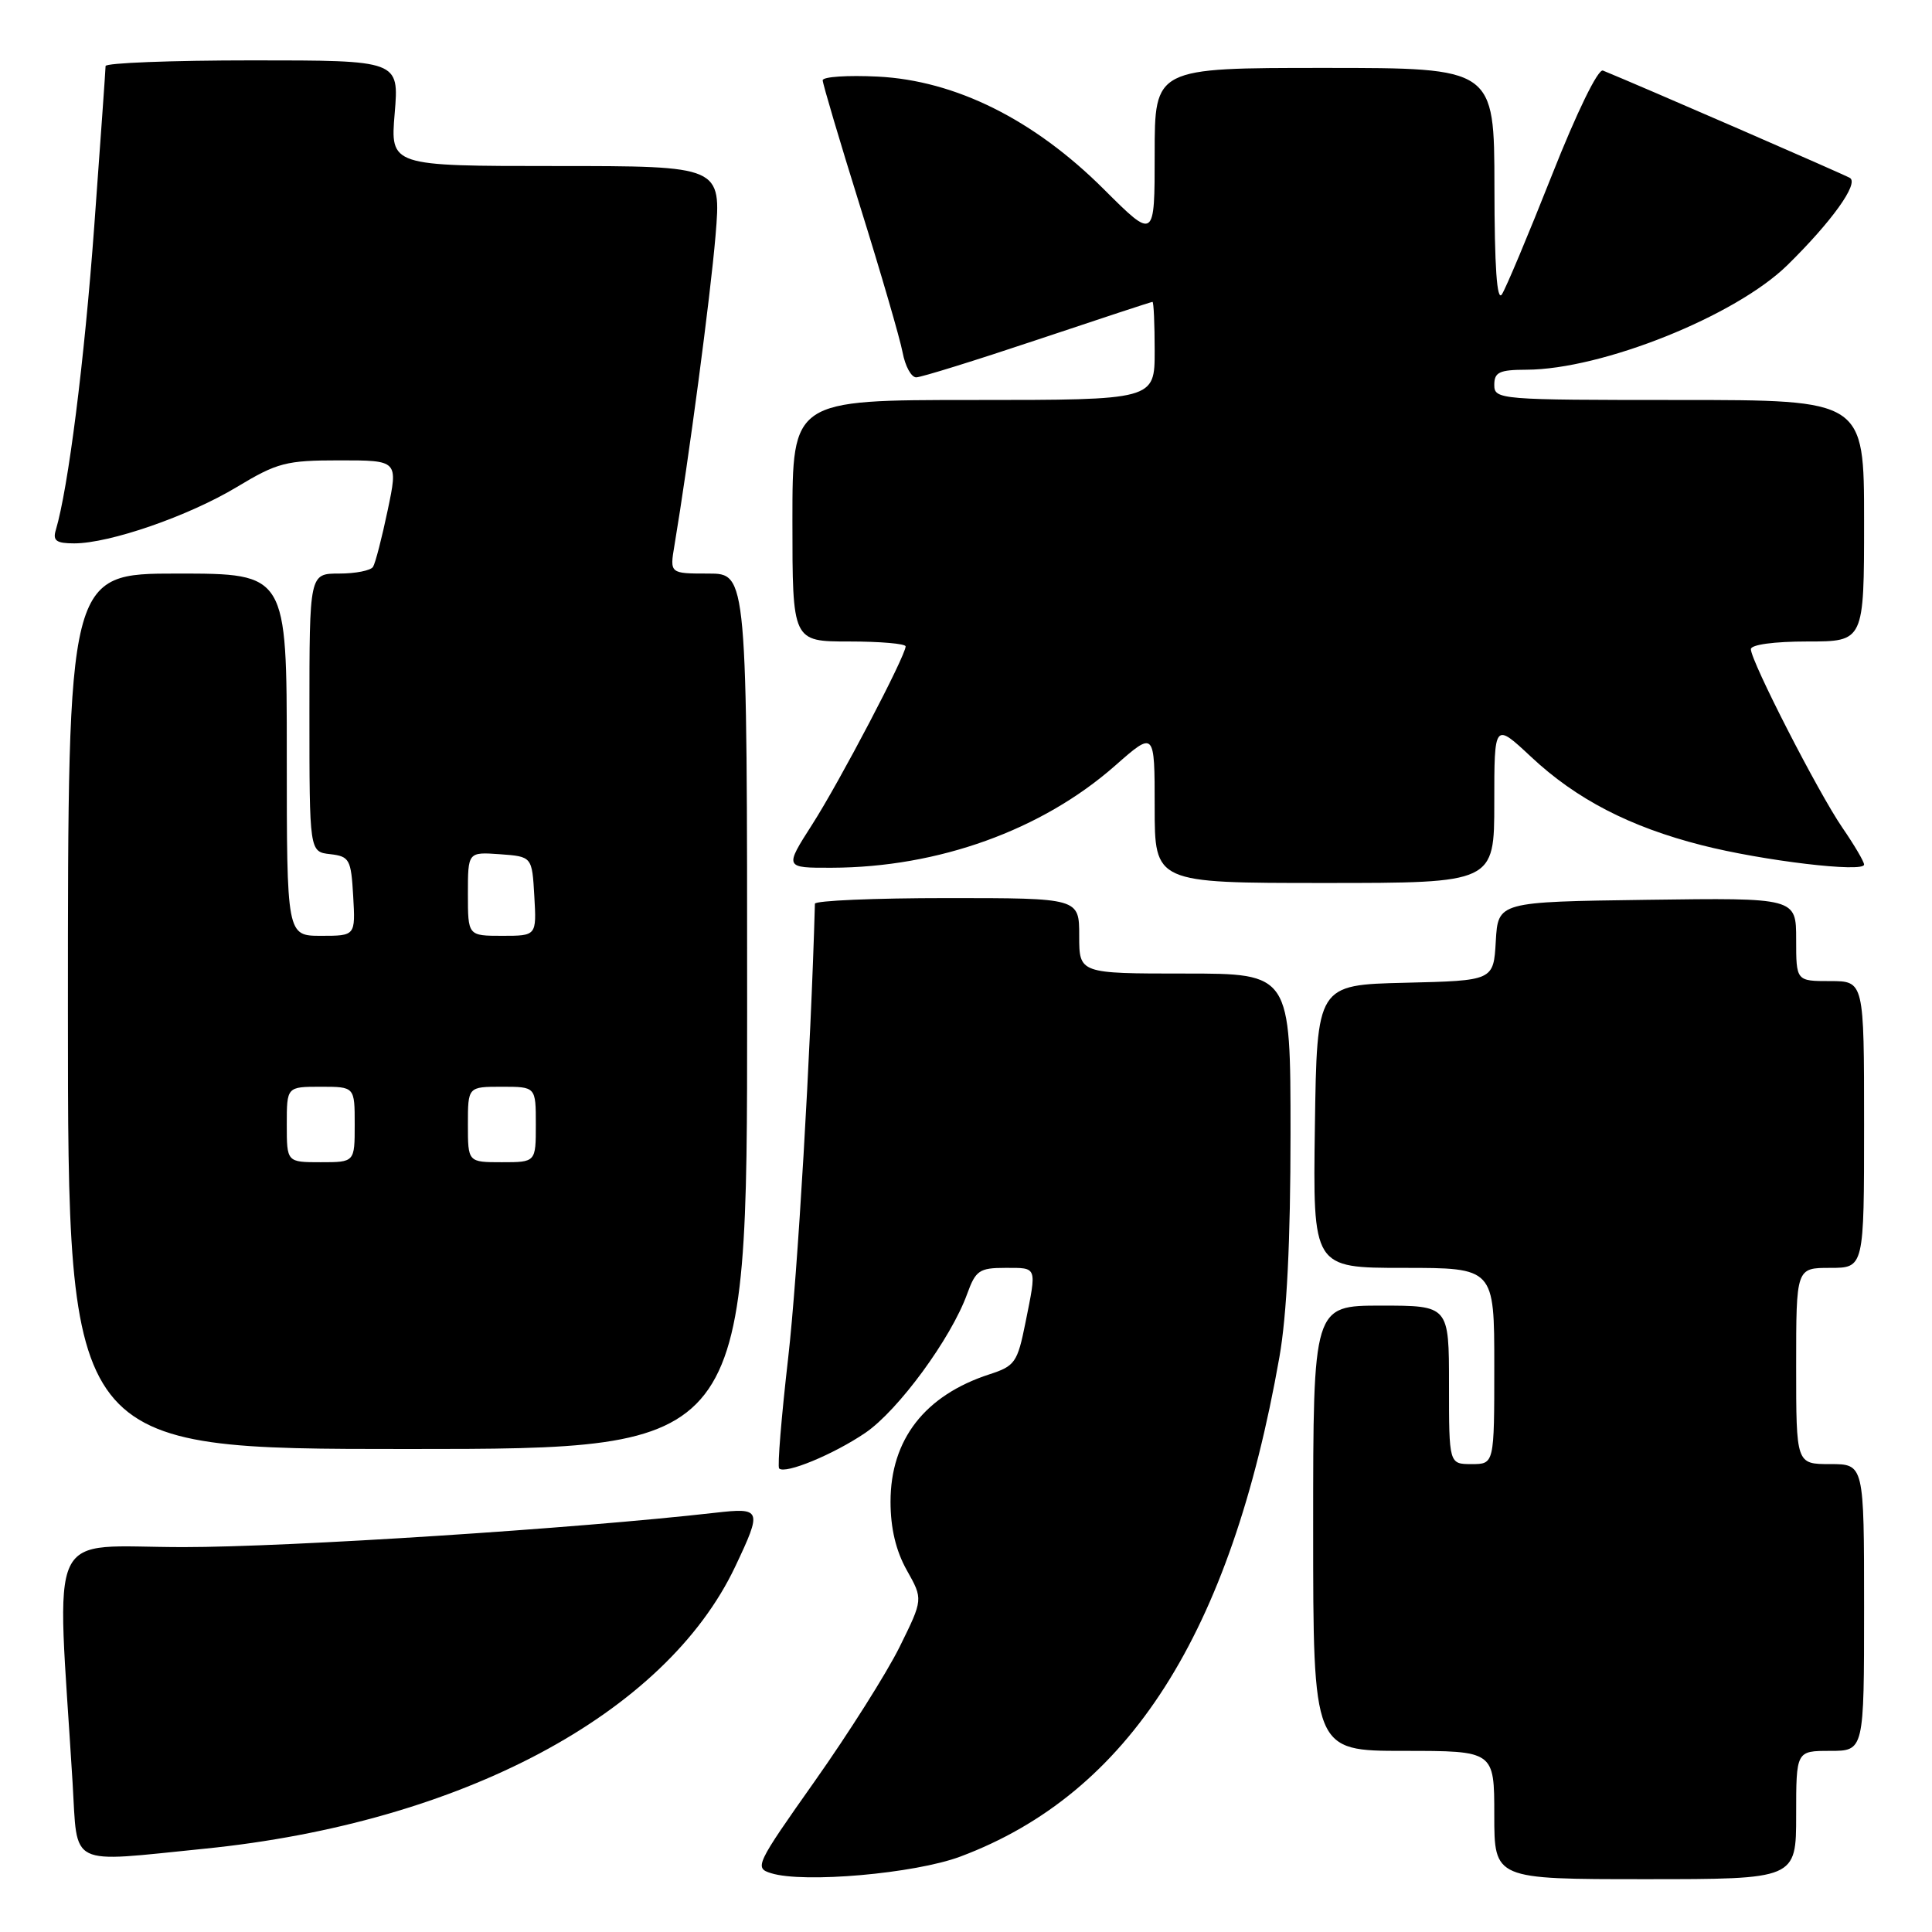 <?xml version="1.0" encoding="UTF-8" standalone="no"?>
<!DOCTYPE svg PUBLIC "-//W3C//DTD SVG 1.1//EN" "http://www.w3.org/Graphics/SVG/1.1/DTD/svg11.dtd" >
<svg xmlns="http://www.w3.org/2000/svg" xmlns:xlink="http://www.w3.org/1999/xlink" version="1.1" viewBox="0 0 256 256">
 <g >
 <path fill="currentColor"
d=" M 127.24 246.01 C 149.57 237.65 163.07 216.52 169.53 179.81 C 170.51 174.26 171.00 164.44 171.00 150.25 C 171.00 129.00 171.00 129.00 157.00 129.00 C 143.00 129.00 143.00 129.00 143.00 124.00 C 143.00 119.00 143.00 119.00 125.50 119.00 C 115.88 119.00 107.99 119.34 107.98 119.75 C 107.44 139.23 105.68 169.08 104.44 179.90 C 103.54 187.73 103.00 194.34 103.24 194.58 C 104.04 195.37 110.45 192.72 114.66 189.86 C 119.02 186.89 126.02 177.35 128.15 171.46 C 129.28 168.34 129.77 168.00 133.20 168.00 C 137.50 168.00 137.39 167.72 135.87 175.30 C 134.82 180.53 134.48 181.01 131.12 182.10 C 122.55 184.88 118.00 190.74 118.00 198.98 C 118.00 202.50 118.71 205.49 120.16 208.07 C 122.32 211.91 122.32 211.91 119.21 218.21 C 117.50 221.67 112.44 229.67 107.97 236.00 C 100.14 247.09 99.93 247.52 102.18 248.21 C 106.50 249.56 121.22 248.26 127.24 246.01 Z  M 238.00 240.50 C 238.00 232.00 238.00 232.00 242.50 232.00 C 247.00 232.00 247.00 232.00 247.00 213.00 C 247.00 194.00 247.00 194.00 242.50 194.00 C 238.00 194.00 238.00 194.00 238.00 181.00 C 238.00 168.00 238.00 168.00 242.50 168.00 C 247.00 168.00 247.00 168.00 247.00 149.00 C 247.00 130.00 247.00 130.00 242.50 130.00 C 238.00 130.00 238.00 130.00 238.00 124.48 C 238.00 118.96 238.00 118.96 218.25 119.23 C 198.50 119.50 198.50 119.50 198.20 124.72 C 197.90 129.94 197.90 129.94 186.20 130.22 C 174.50 130.50 174.50 130.50 174.23 149.25 C 173.96 168.00 173.96 168.00 185.98 168.00 C 198.00 168.00 198.00 168.00 198.00 181.00 C 198.00 194.00 198.00 194.00 195.00 194.00 C 192.00 194.00 192.00 194.00 192.00 183.50 C 192.00 173.00 192.00 173.00 183.00 173.00 C 174.00 173.00 174.00 173.00 174.00 202.50 C 174.00 232.00 174.00 232.00 186.00 232.00 C 198.00 232.00 198.00 232.00 198.00 240.50 C 198.00 249.00 198.00 249.00 218.00 249.00 C 238.00 249.00 238.00 249.00 238.00 240.50 Z  M 27.14 244.96 C 61.07 241.54 88.18 227.12 97.43 207.56 C 101.01 200.00 100.91 199.75 94.75 200.45 C 76.28 202.55 38.32 205.00 24.31 205.00 C 5.85 205.00 7.50 201.51 9.62 236.25 C 10.31 247.55 8.81 246.80 27.14 244.96 Z  M 99.00 134.00 C 99.00 76.00 99.00 76.00 93.87 76.00 C 88.74 76.00 88.74 76.00 89.37 72.25 C 91.24 61.08 94.13 39.33 94.81 31.25 C 95.58 22.00 95.58 22.00 73.65 22.00 C 51.71 22.00 51.71 22.00 52.30 15.00 C 52.88 8.00 52.88 8.00 33.44 8.00 C 22.75 8.00 14.00 8.34 13.99 8.75 C 13.99 9.16 13.31 18.71 12.49 29.96 C 11.18 47.86 9.04 64.72 7.39 70.25 C 6.97 71.64 7.47 72.00 9.83 72.00 C 14.54 72.00 24.99 68.38 31.37 64.54 C 36.75 61.30 37.89 61.00 45.00 61.00 C 52.76 61.00 52.76 61.00 51.37 67.61 C 50.61 71.24 49.74 74.62 49.43 75.11 C 49.13 75.60 47.11 76.00 44.94 76.00 C 41.00 76.00 41.00 76.00 41.00 94.43 C 41.00 112.87 41.00 112.87 43.75 113.18 C 46.31 113.48 46.52 113.85 46.80 118.75 C 47.10 124.00 47.10 124.00 42.55 124.00 C 38.00 124.00 38.00 124.00 38.00 100.00 C 38.00 76.00 38.00 76.00 23.50 76.00 C 9.00 76.00 9.00 76.00 9.00 134.00 C 9.00 192.00 9.00 192.00 54.00 192.00 C 99.00 192.00 99.00 192.00 99.00 134.00 Z  M 198.00 106.36 C 198.00 95.73 198.00 95.73 202.87 100.28 C 208.86 105.89 215.94 109.56 225.47 111.99 C 233.51 114.05 247.00 115.66 247.00 114.56 C 247.00 114.17 245.71 111.98 244.13 109.68 C 240.92 105.01 232.00 87.60 232.00 86.02 C 232.00 85.42 235.07 85.00 239.50 85.00 C 247.00 85.00 247.00 85.00 247.00 69.00 C 247.00 53.00 247.00 53.00 222.50 53.00 C 198.67 53.00 198.00 52.95 198.00 51.00 C 198.00 49.32 198.67 49.00 202.25 48.99 C 212.27 48.96 229.95 41.88 236.83 35.14 C 242.69 29.39 246.33 24.32 245.13 23.58 C 244.42 23.14 217.56 11.46 212.40 9.35 C 211.75 9.09 208.94 14.85 205.64 23.20 C 202.53 31.06 199.55 38.17 199.01 39.00 C 198.35 40.01 198.03 35.39 198.02 24.75 C 198.00 9.00 198.00 9.00 175.50 9.00 C 153.00 9.00 153.00 9.00 153.00 20.40 C 153.00 31.79 153.00 31.79 146.25 25.06 C 137.01 15.85 126.62 10.67 116.32 10.15 C 112.30 9.95 109.01 10.17 109.01 10.64 C 109.02 11.11 111.26 18.68 114.00 27.45 C 116.74 36.22 119.26 44.89 119.60 46.70 C 119.94 48.52 120.75 50.00 121.40 50.00 C 122.05 50.00 129.29 47.75 137.50 45.00 C 145.71 42.25 152.55 40.00 152.71 40.00 C 152.87 40.00 153.00 42.92 153.00 46.50 C 153.00 53.00 153.00 53.00 129.00 53.00 C 105.00 53.00 105.00 53.00 105.00 69.00 C 105.00 85.00 105.00 85.00 112.50 85.00 C 116.62 85.00 120.00 85.29 120.00 85.65 C 120.00 86.90 111.25 103.59 107.62 109.25 C 103.94 115.00 103.94 115.00 110.22 114.98 C 124.32 114.94 138.05 110.00 147.75 101.46 C 153.00 96.84 153.00 96.84 153.00 106.92 C 153.00 117.00 153.00 117.00 175.50 117.00 C 198.00 117.00 198.00 117.00 198.00 106.36 Z  M 38.00 149.00 C 38.00 144.00 38.00 144.00 42.50 144.00 C 47.00 144.00 47.00 144.00 47.00 149.00 C 47.00 154.00 47.00 154.00 42.50 154.00 C 38.00 154.00 38.00 154.00 38.00 149.00 Z  M 62.00 149.00 C 62.00 144.00 62.00 144.00 66.50 144.00 C 71.00 144.00 71.00 144.00 71.00 149.00 C 71.00 154.00 71.00 154.00 66.50 154.00 C 62.00 154.00 62.00 154.00 62.00 149.00 Z  M 62.00 118.44 C 62.00 112.89 62.00 112.89 66.25 113.19 C 70.50 113.50 70.50 113.50 70.80 118.75 C 71.10 124.00 71.10 124.00 66.55 124.00 C 62.00 124.00 62.00 124.00 62.00 118.44 Z "/>
</g>
</svg>
